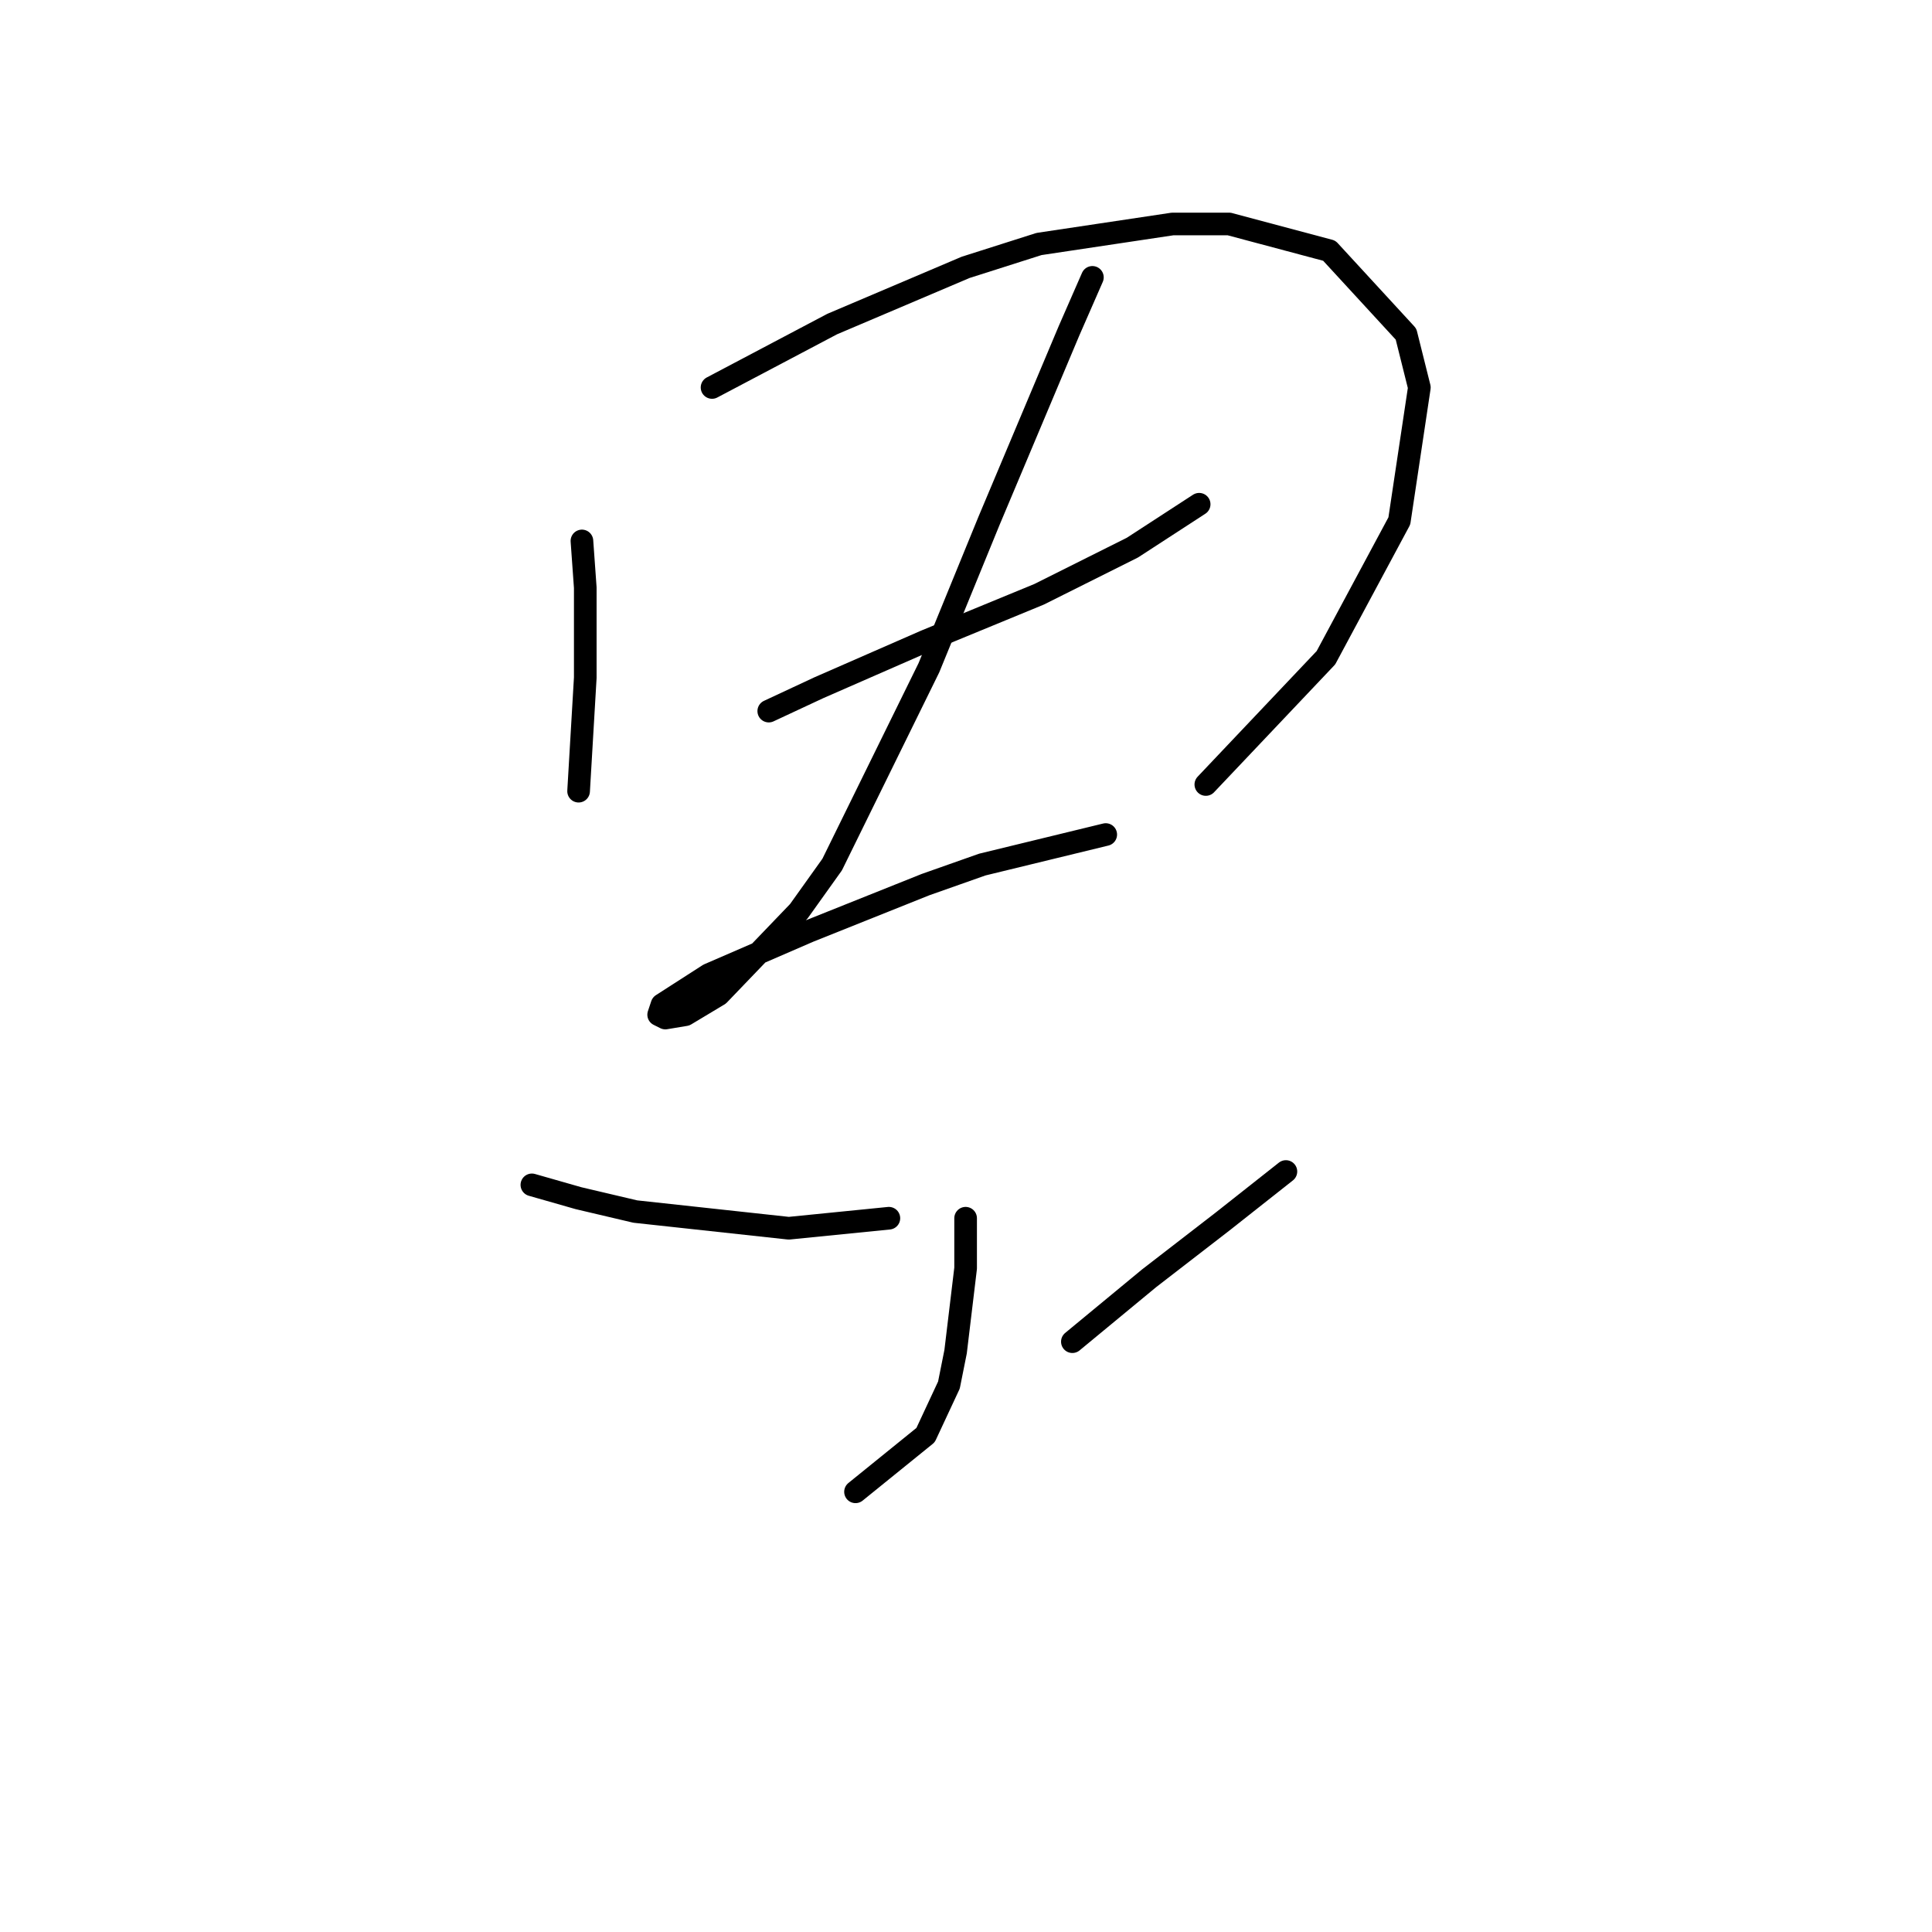 <?xml version="1.0" standalone="no"?>
    <svg width="256" height="256" xmlns="http://www.w3.org/2000/svg" version="1.1">
    <polyline stroke="black" stroke-width="3" stroke-linecap="round" fill="transparent" stroke-linejoin="round" points="77.109 71.678 77.551 77.867 77.551 89.804 76.667 104.835 76.667 104.835 " />
        <polyline stroke="black" stroke-width="3" stroke-linecap="round" fill="transparent" stroke-linejoin="round" points="94.35 51.342 110.265 42.942 127.949 35.427 137.674 32.332 155.358 29.68 162.873 29.68 176.136 33.217 186.304 44.269 188.072 51.342 185.42 69.026 175.694 87.151 159.779 103.95 159.779 103.95 " />
        <polyline stroke="black" stroke-width="3" stroke-linecap="round" fill="transparent" stroke-linejoin="round" points="101.865 94.224 108.497 91.13 115.57 88.035 122.644 84.941 137.674 78.751 150.053 72.562 158.895 66.815 158.895 66.815 " />
        <polyline stroke="black" stroke-width="3" stroke-linecap="round" fill="transparent" stroke-linejoin="round" points="144.748 36.753 141.653 43.827 131.043 69.026 123.086 88.477 110.265 114.56 105.844 120.75 95.234 131.802 90.813 134.454 88.161 134.896 87.277 134.454 87.719 133.128 93.908 129.149 107.171 123.402 122.644 117.213 130.159 114.56 146.516 110.582 146.516 110.582 " />
        <polyline stroke="black" stroke-width="3" stroke-linecap="round" fill="transparent" stroke-linejoin="round" points="127.949 161.422 127.949 168.053 126.622 179.105 125.738 183.526 122.644 190.157 113.36 197.673 113.36 197.673 " />
        <polyline stroke="black" stroke-width="3" stroke-linecap="round" fill="transparent" stroke-linejoin="round" points="70.477 157.001 76.667 158.769 84.182 160.537 104.518 162.748 117.781 161.422 117.781 161.422 " />
        <polyline stroke="black" stroke-width="3" stroke-linecap="round" fill="transparent" stroke-linejoin="round" points="170.389 155.232 161.989 161.864 152.263 169.379 142.095 177.779 142.095 177.779 " />
        </svg>